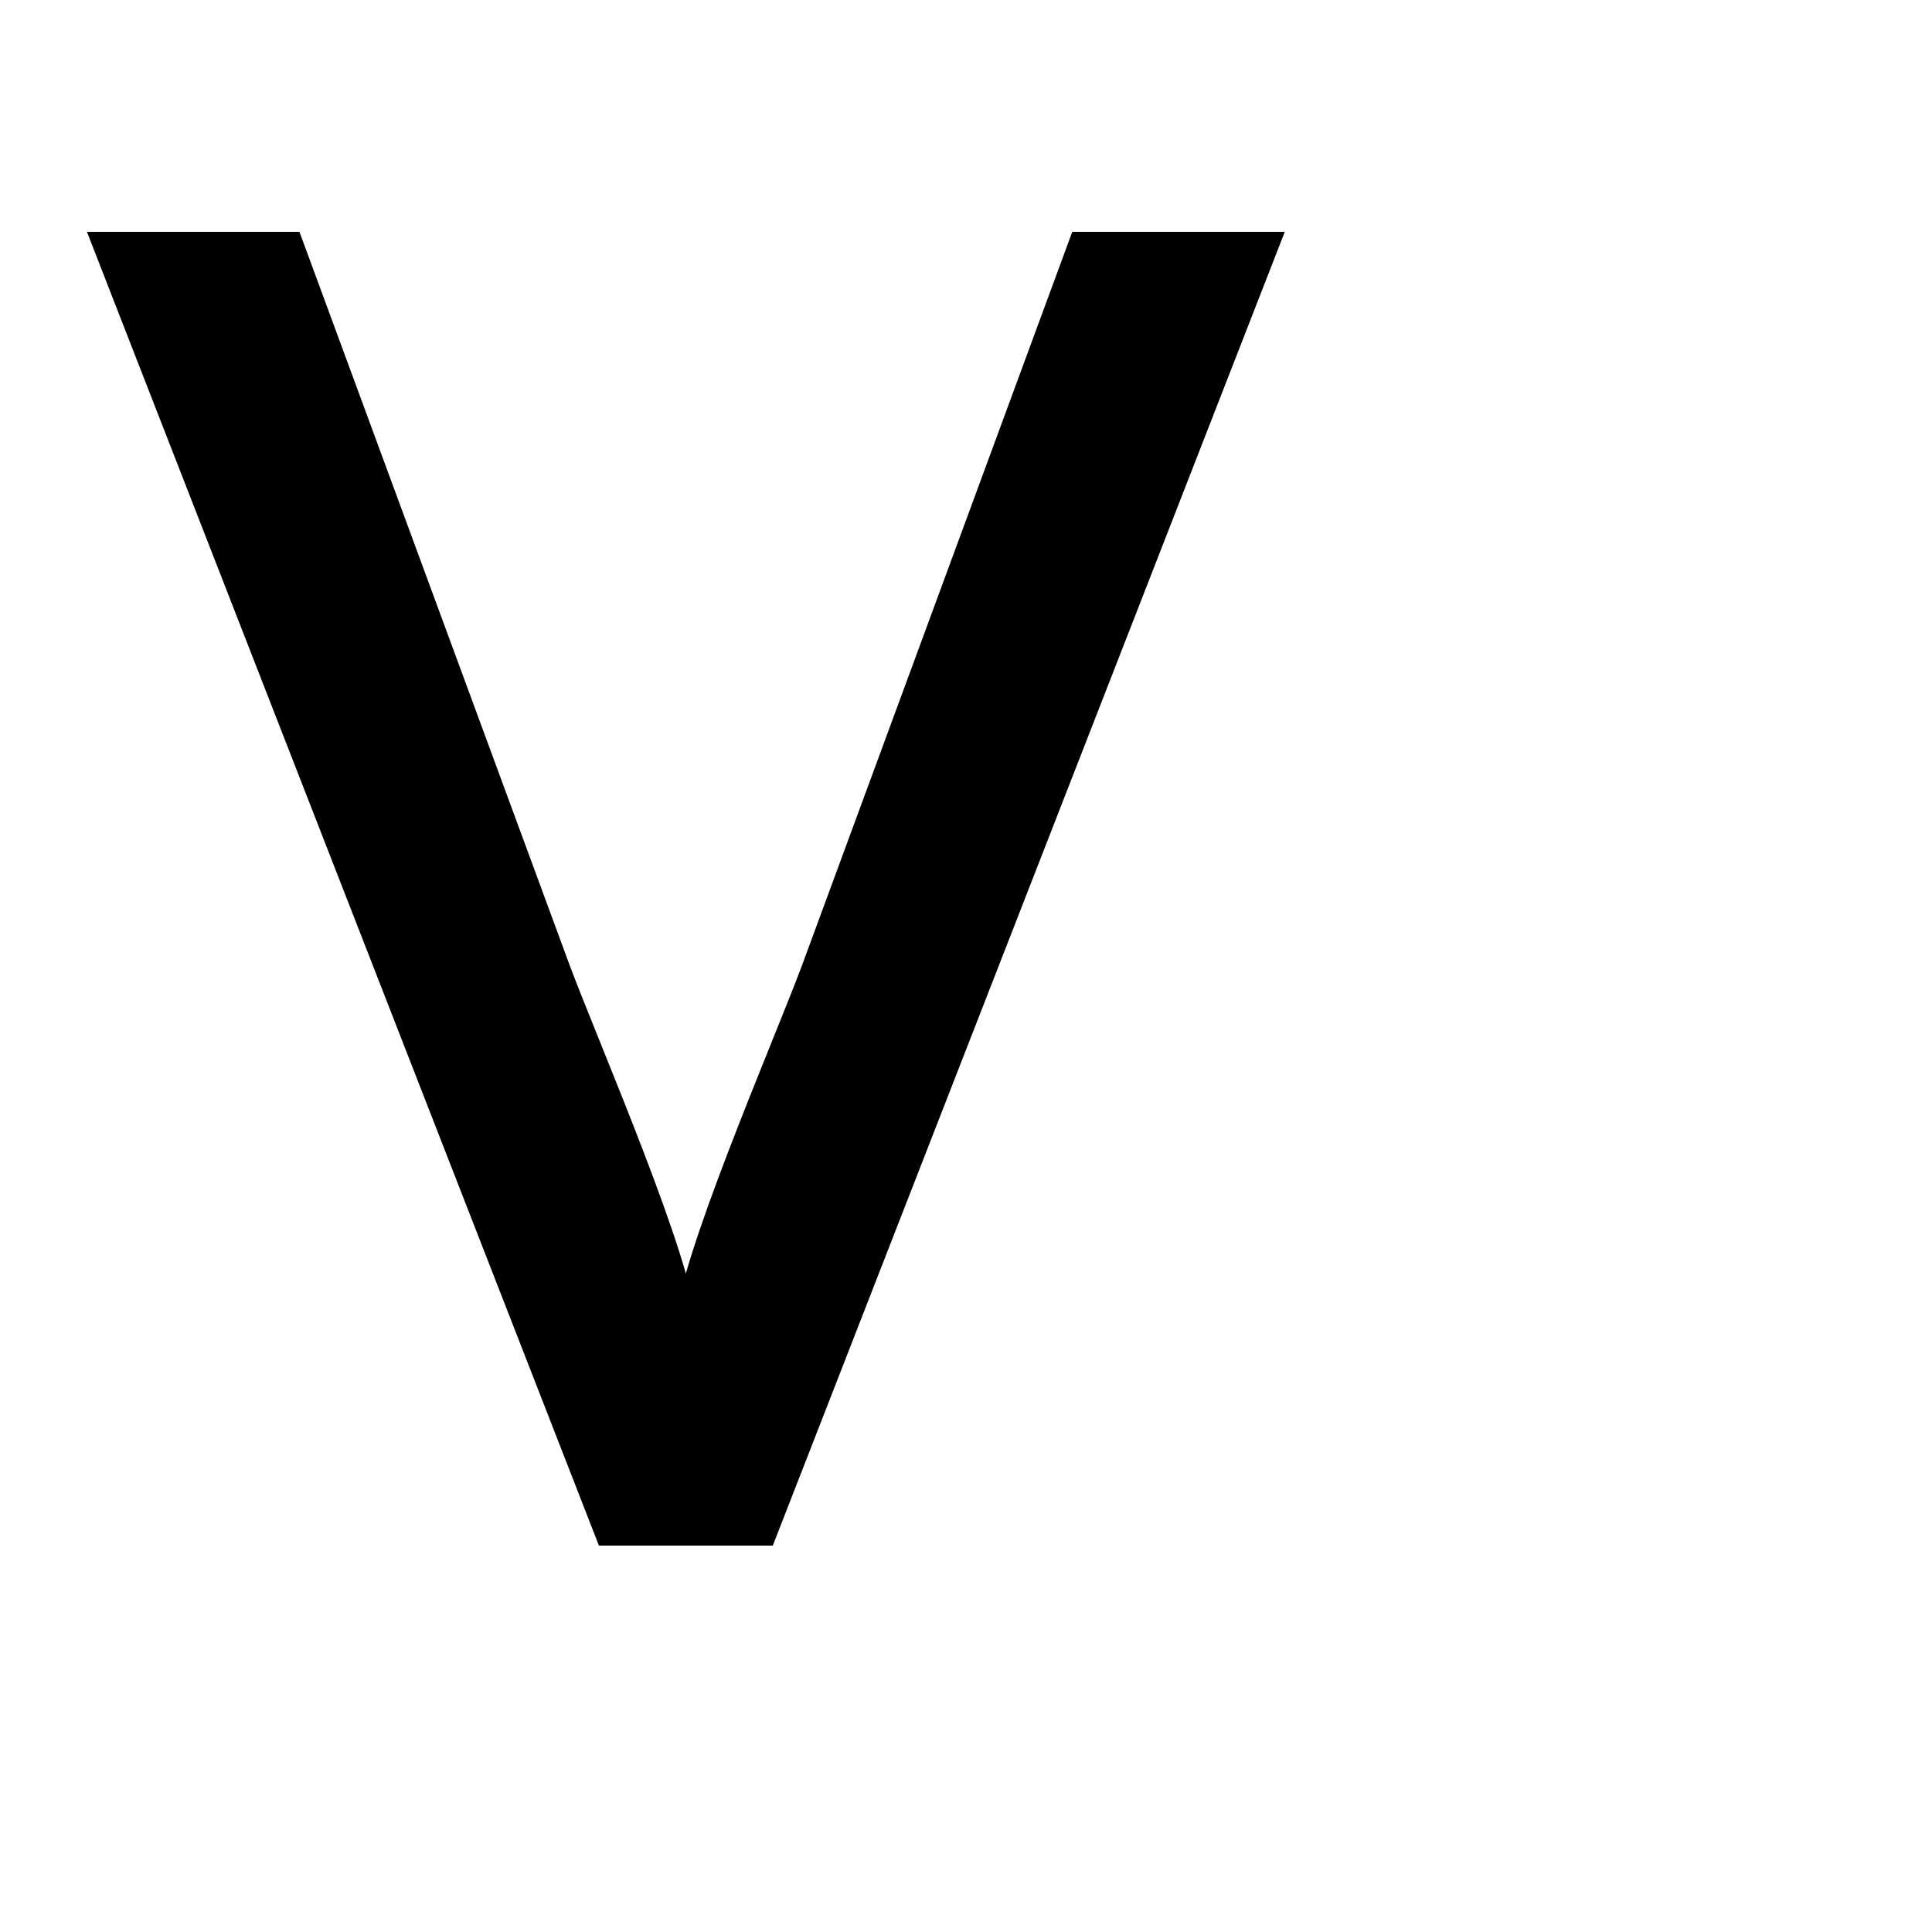 <?xml version="1.0" encoding="UTF-8" standalone="no"?>
<!-- Created with Inkscape (http://www.inkscape.org/) -->

<svg
   xmlns:dc="http://purl.org/dc/elements/1.1/"
   xmlns:cc="http://creativecommons.org/ns#"
   xmlns:rdf="http://www.w3.org/1999/02/22-rdf-syntax-ns#"
   xmlns:svg="http://www.w3.org/2000/svg"
   xmlns="http://www.w3.org/2000/svg"
   xmlns:sodipodi="http://sodipodi.sourceforge.net/DTD/sodipodi-0.dtd"
   xmlns:inkscape="http://www.inkscape.org/namespaces/inkscape"
   width="2000"
   height="2000"
   viewBox="0 0 529.167 529.167"
   version="1.1"
   id="svg6462"
   sodipodi:docname="Anima.svg"
   inkscape:version="0.92.5 (2060ec1f9f, 2020-04-08)">
  <defs
     id="defs6456" />
  <sodipodi:namedview
     id="base"
     pagecolor="#ffffff"
     bordercolor="#666666"
     borderopacity="1.0"
     inkscape:pageopacity="0.0"
     inkscape:pageshadow="2"
     inkscape:zoom="0.13571124"
     inkscape:cx="-1067.7336"
     inkscape:cy="452.44418"
     inkscape:document-units="mm"
     inkscape:current-layer="layer2"
     showgrid="true"
     inkscape:window-width="1366"
     inkscape:window-height="745"
     inkscape:window-x="-8"
     inkscape:window-y="-8"
     inkscape:window-maximized="1"
     units="px"
     inkscape:snap-page="false"
     inkscape:snap-bbox="true"
     inkscape:bbox-paths="true"
     inkscape:bbox-nodes="true"
     inkscape:snap-bbox-edge-midpoints="true"
     inkscape:snap-bbox-midpoints="true"
     inkscape:snap-global="true"
     showguides="true"
     inkscape:object-paths="true"
     inkscape:snap-intersection-paths="true"
     inkscape:snap-grids="true"
     inkscape:snap-midpoints="true"
     inkscape:snap-smooth-nodes="true"
     inkscape:snap-text-baseline="true">
    <inkscape:grid
       type="xygrid"
       id="grid4110"
       spacingx="2.646"
       spacingy="2.646"
       empspacing="4" />
  </sodipodi:namedview>
  <path
     sodipodi:nodetypes="ccccccccccc"
     inkscape:connector-curvature="0"
     id="path8342"
     d="M 82.021,63.5 H 23.812 L 164.042,423.333 h 47.625 L 351.896,63.5 H 293.687 L 219.604,264.583 c -7.938,21.167 -34.396,82.021 -34.396,97.896 h 5.292 c 0,-15.875 -26.458,-76.729 -34.396,-97.896 z"
     style="fill:#000000;stroke:none;stroke-width:0.265px;stroke-linecap:butt;stroke-linejoin:miter;stroke-opacity:1" />
  <g
     inkscape:groupmode="layer"
     id="layer2"
     inkscape:label="Layer 2" />
</svg>
